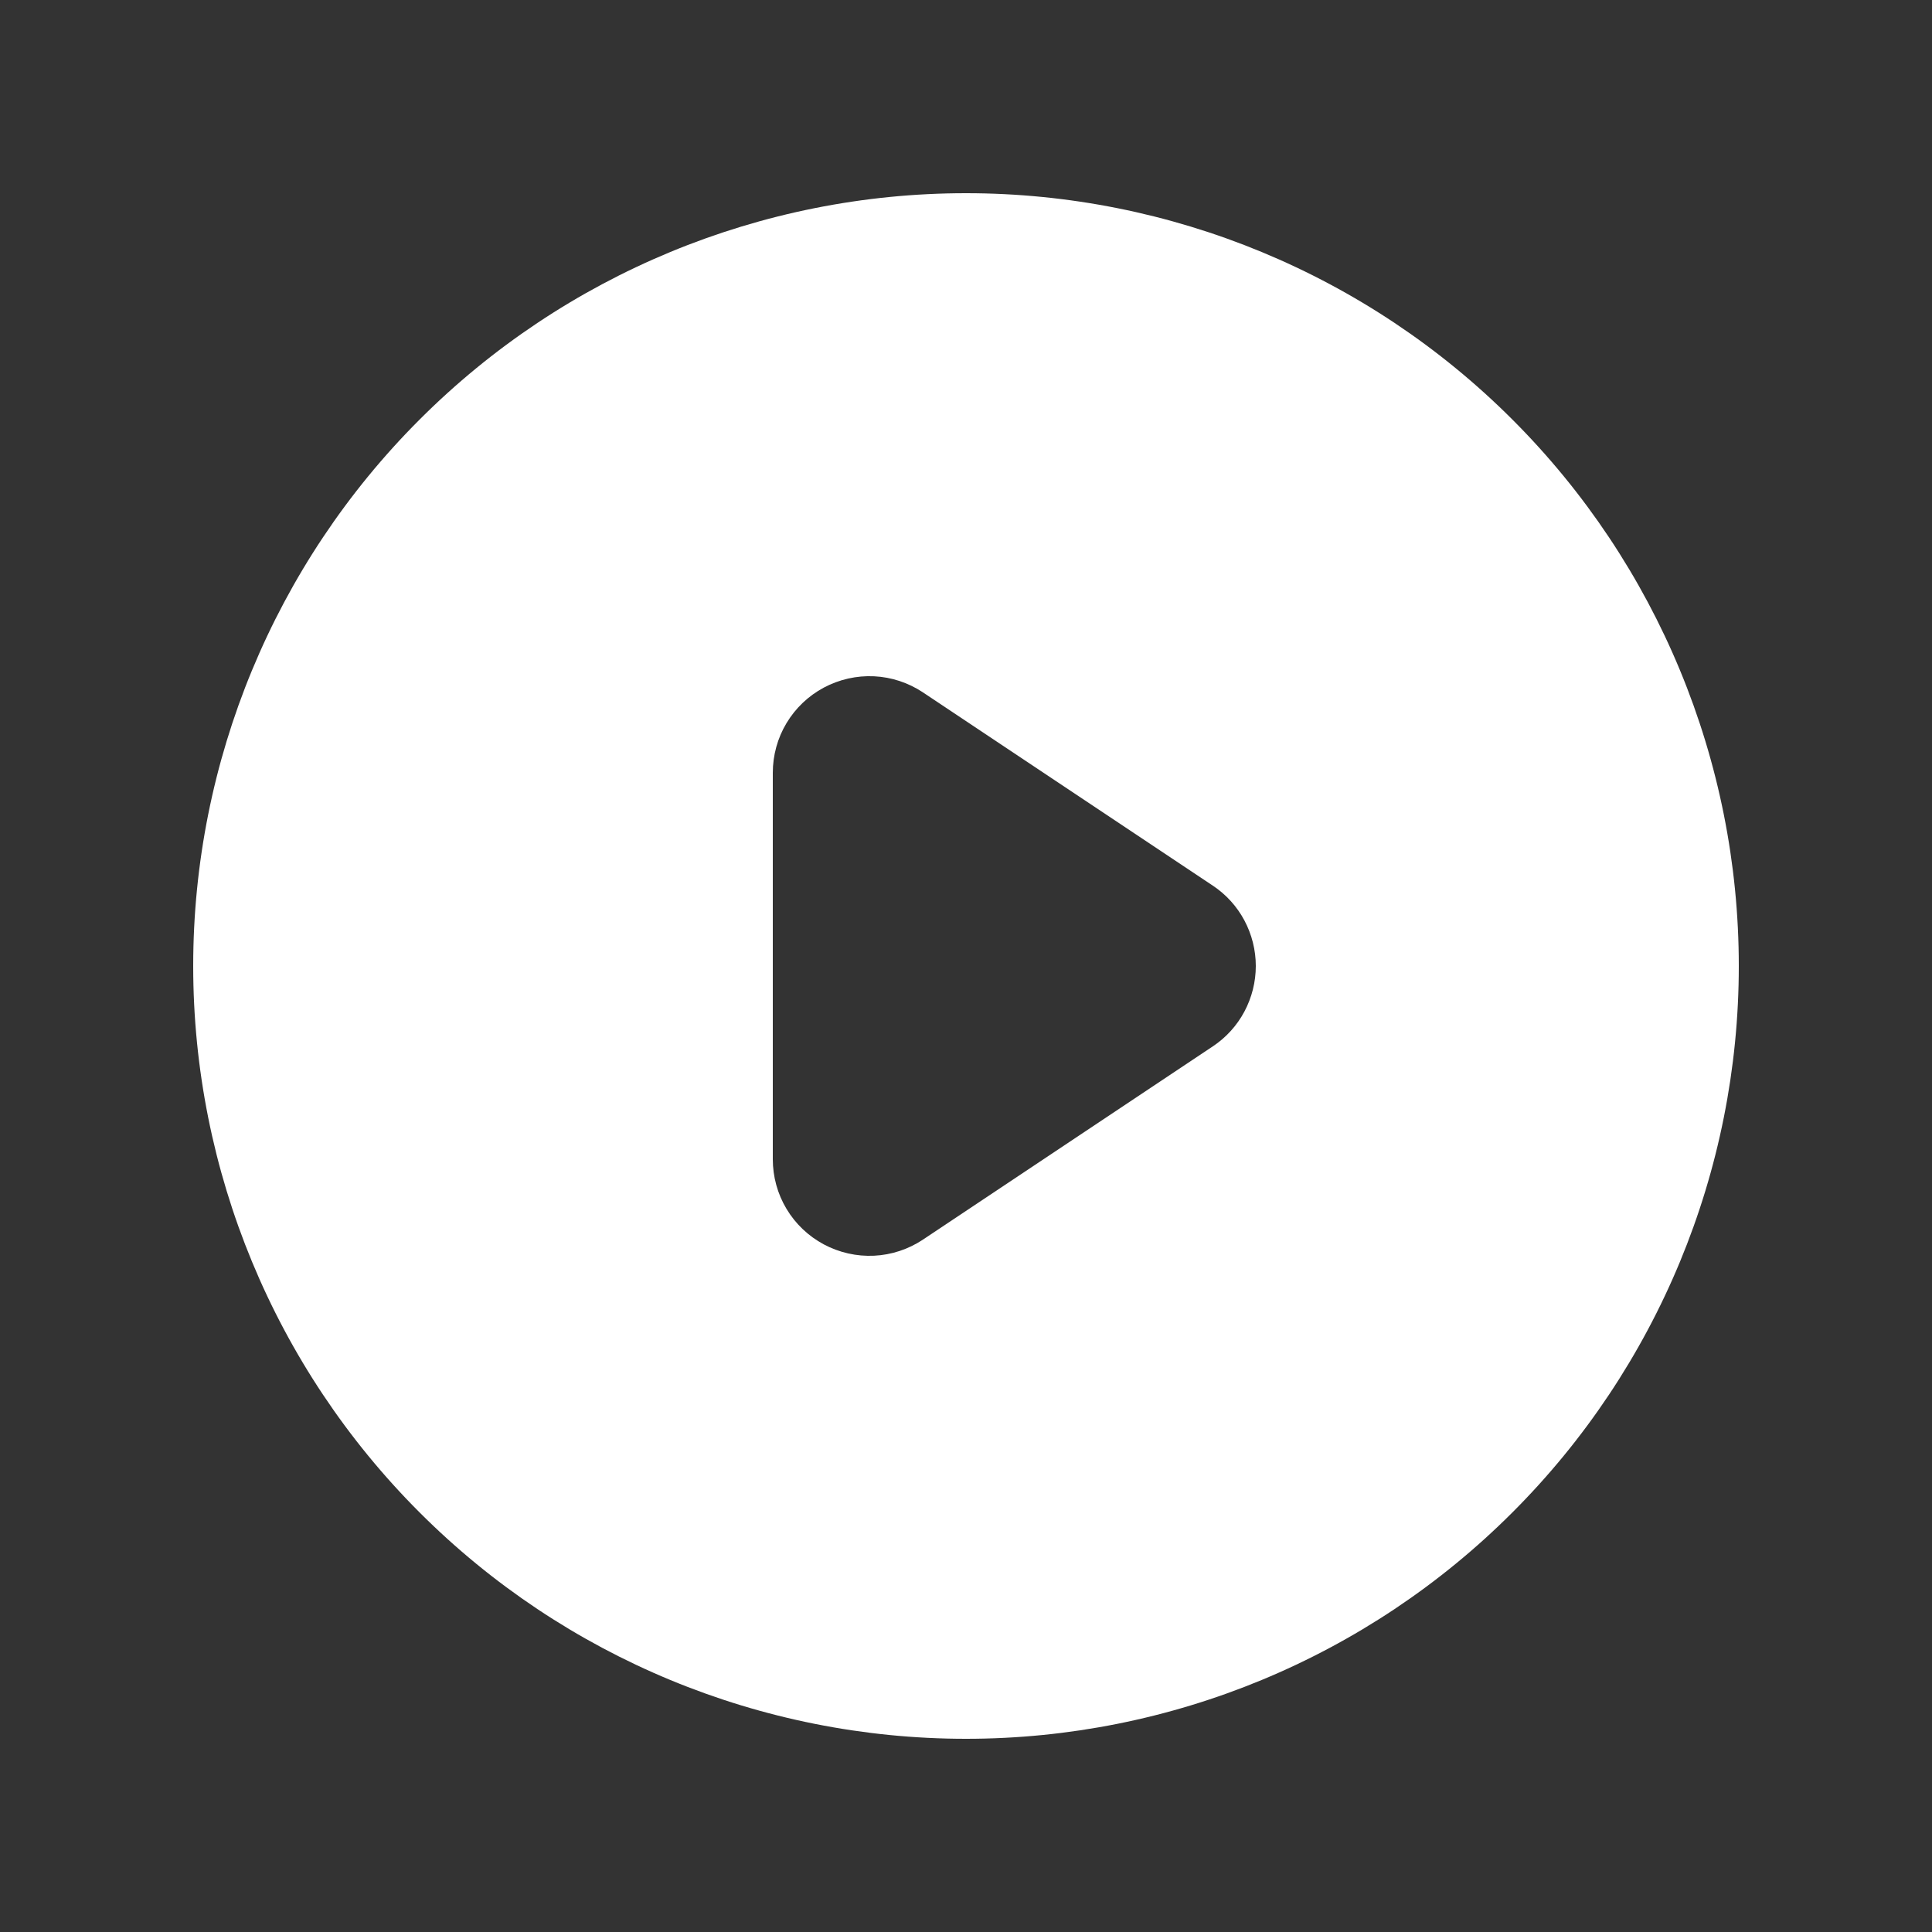 <svg width="23" height="23" viewBox="0 0 23 23" fill="none" xmlns="http://www.w3.org/2000/svg">
<rect x="0" y="0" width="23" height="23" fill="#333333" stroke="none"/>
<path fill-rule="evenodd" clip-rule="evenodd" d="M11.5 20.7C13.94 20.7 16.28 19.731 18.005 18.005C19.731 16.28 20.7 13.94 20.7 11.5C20.7 9.06 19.731 6.72 18.005 4.995C16.28 3.269 13.94 2.3 11.5 2.3C9.06 2.3 6.72 3.269 4.995 4.995C3.269 6.72 2.3 9.06 2.3 11.5C2.3 13.94 3.269 16.28 4.995 18.005C6.72 19.731 9.06 20.7 11.5 20.7ZM10.988 8.243C10.815 8.128 10.614 8.061 10.406 8.051C10.198 8.041 9.991 8.088 9.807 8.186C9.624 8.284 9.47 8.43 9.363 8.609C9.256 8.787 9.2 8.992 9.2 9.2V13.8C9.2 14.008 9.256 14.213 9.363 14.391C9.47 14.57 9.624 14.716 9.807 14.814C9.991 14.912 10.198 14.959 10.406 14.949C10.614 14.939 10.815 14.872 10.988 14.757L14.438 12.457C14.596 12.352 14.725 12.21 14.814 12.043C14.903 11.876 14.95 11.689 14.95 11.5C14.95 11.311 14.903 11.124 14.814 10.957C14.725 10.79 14.596 10.648 14.438 10.543L10.988 8.243Z" fill="white"/>
</svg>
